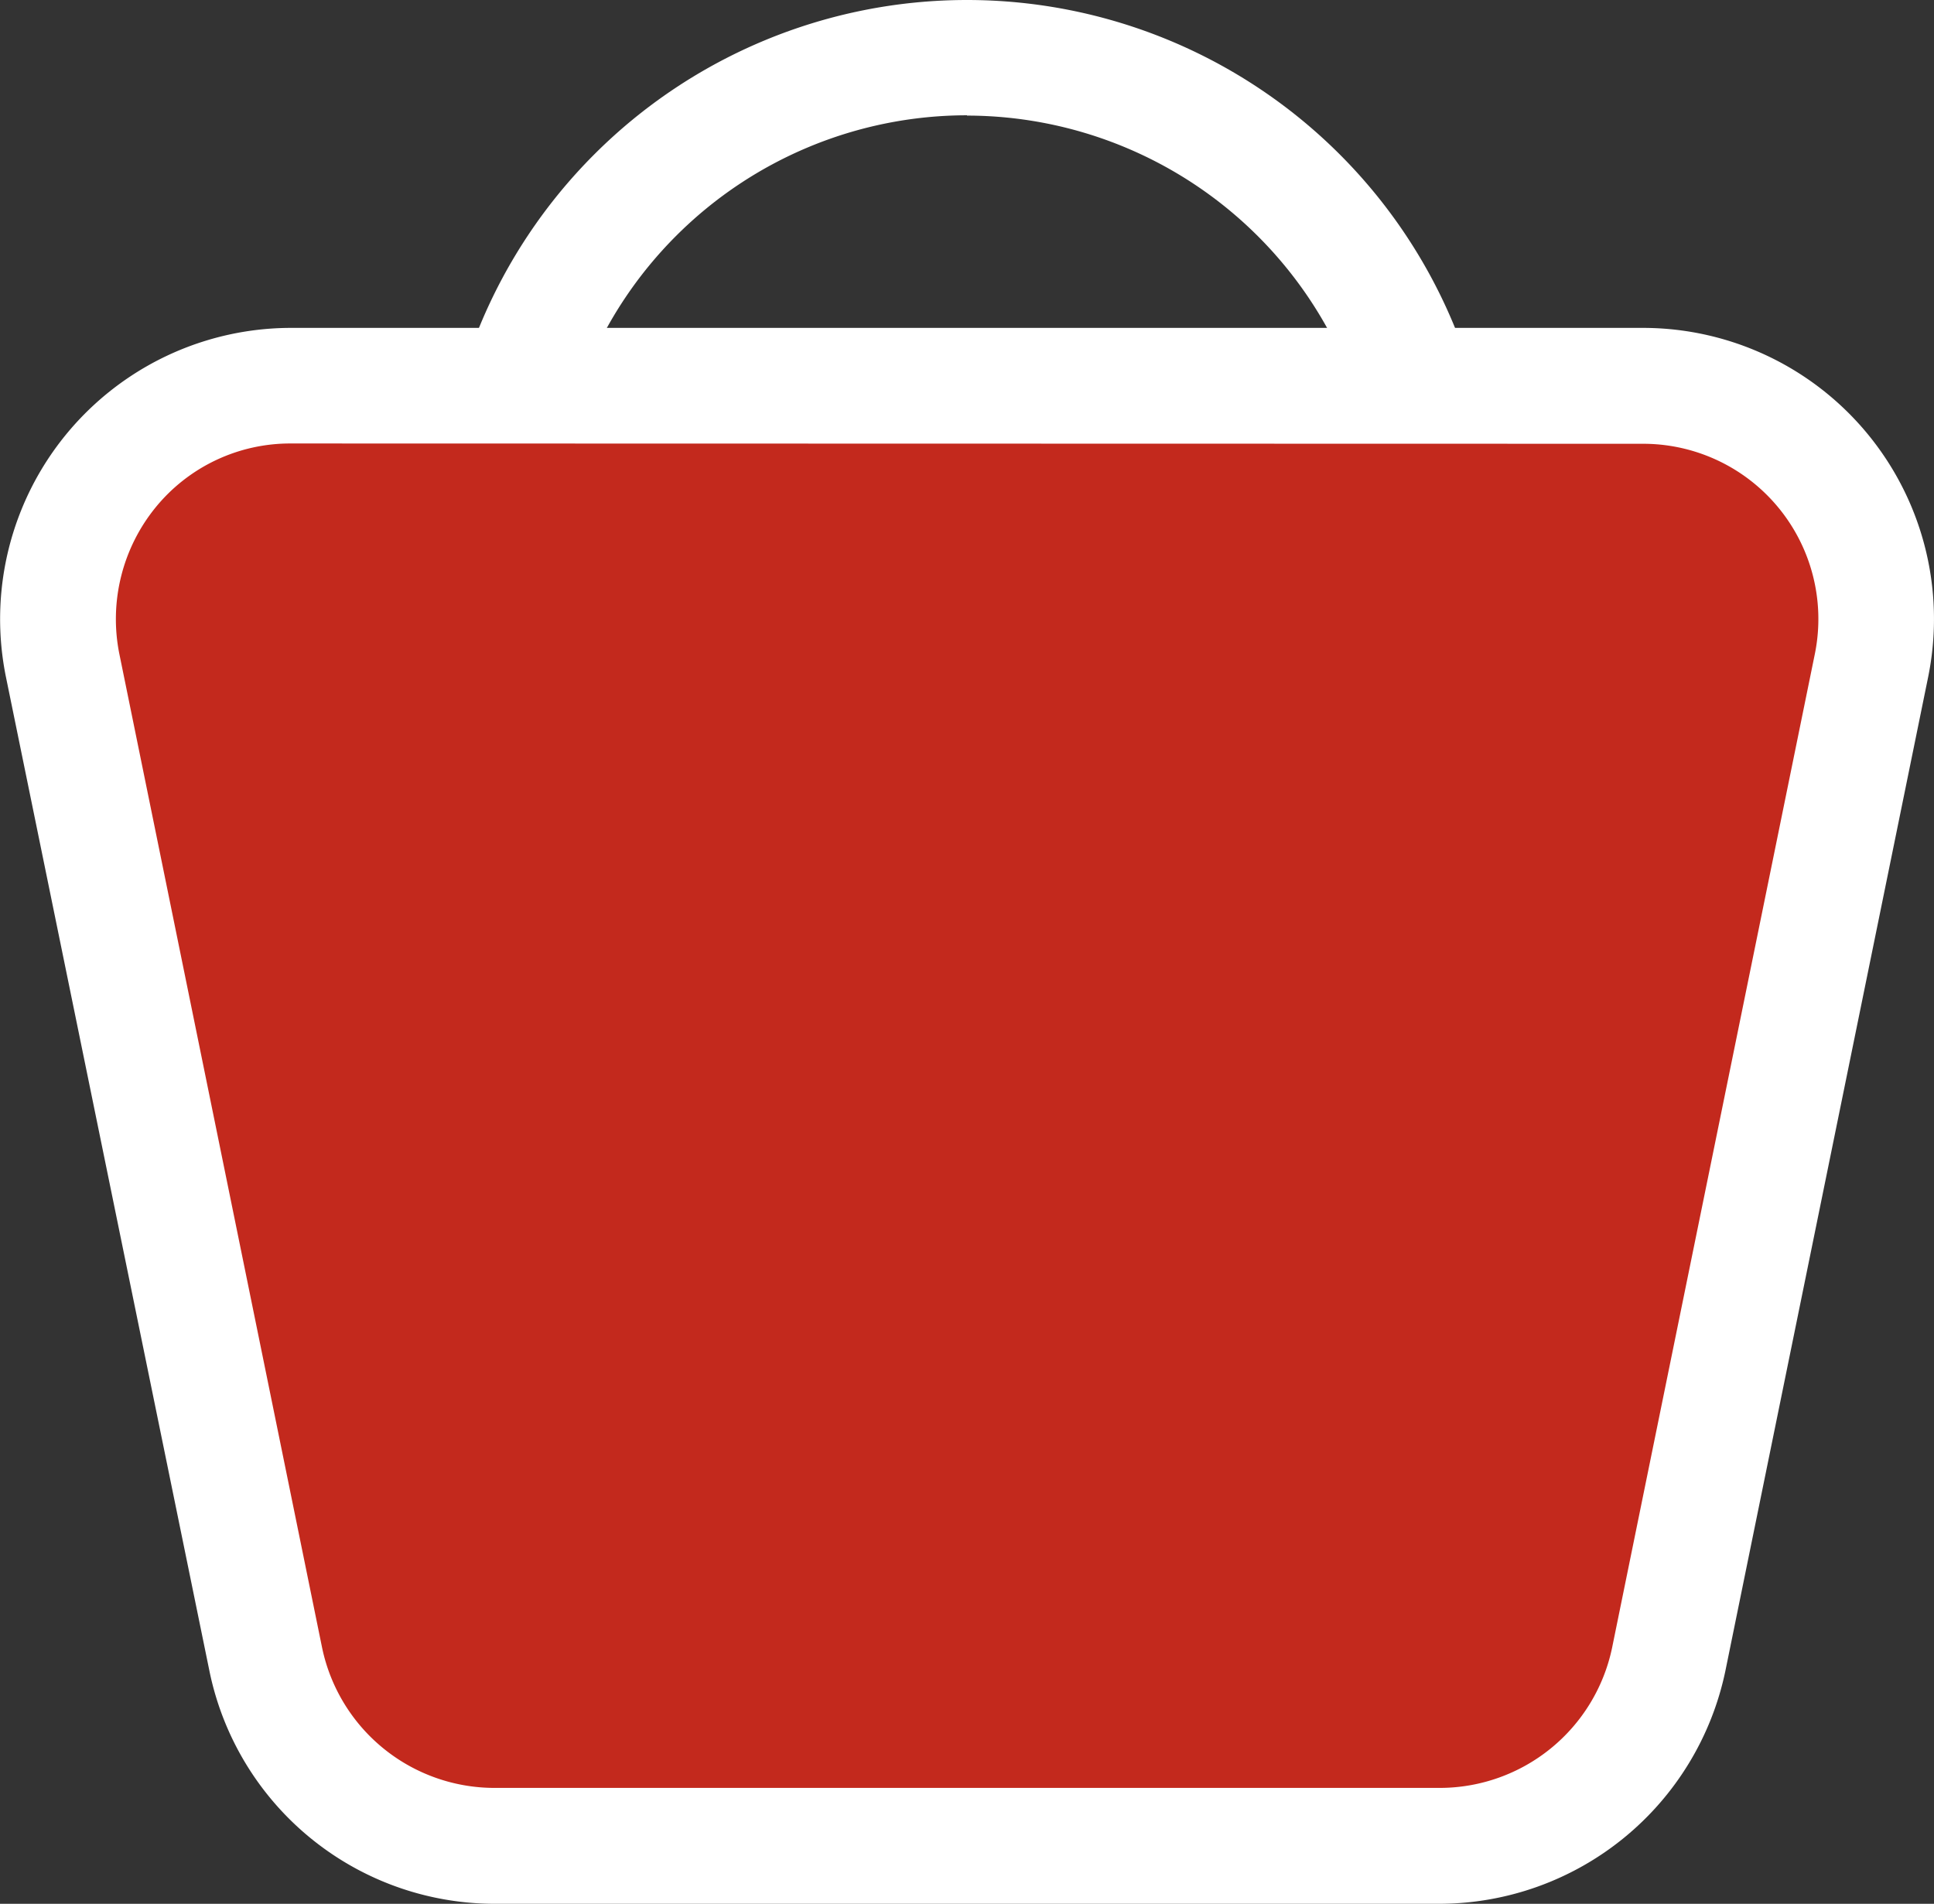 <svg xmlns="http://www.w3.org/2000/svg" viewBox="0 0 19.36 19.056"><rect x="0" y="0" width="19.36" height="19.056" fill="#333333" stroke="none"/><defs><style>.a{fill:#fff;}.b{fill:#c3291d;}</style></defs><g transform="translate(0.008)"><g transform="translate(4.395)"><path class="a" d="M66.177,10.554a5.277,5.277,0,1,1,5.277-5.277A5.279,5.279,0,0,1,66.177,10.554Zm0-9.4A4.121,4.121,0,1,0,70.3,5.277,4.128,4.128,0,0,0,66.177,1.157Z" transform="translate(-60.9)"/></g><g transform="translate(-0.008 3.282)"><path class="b" d="M21.866,68.017H12.4a2.336,2.336,0,0,1-2.284-1.865L8.08,56.2a2.331,2.331,0,0,1,2.284-2.8H23.9a2.331,2.331,0,0,1,2.284,2.8l-2.031,9.954A2.336,2.336,0,0,1,21.866,68.017Z" transform="translate(-7.451 -52.822)"/><path class="a" d="M14.407,61.174H4.937a2.916,2.916,0,0,1-2.848-2.328L.051,48.892A2.914,2.914,0,0,1,2.906,45.4H16.439a2.914,2.914,0,0,1,2.855,3.492l-2.031,9.954A2.93,2.93,0,0,1,14.407,61.174ZM2.906,46.557a1.738,1.738,0,0,0-1.359.643,1.771,1.771,0,0,0-.361,1.46l2.031,9.954a1.764,1.764,0,0,0,1.721,1.4h9.47a1.764,1.764,0,0,0,1.721-1.4l2.031-9.954a1.754,1.754,0,0,0-1.721-2.1Z" transform="translate(0.008 -45.4)"/></g></g></svg>